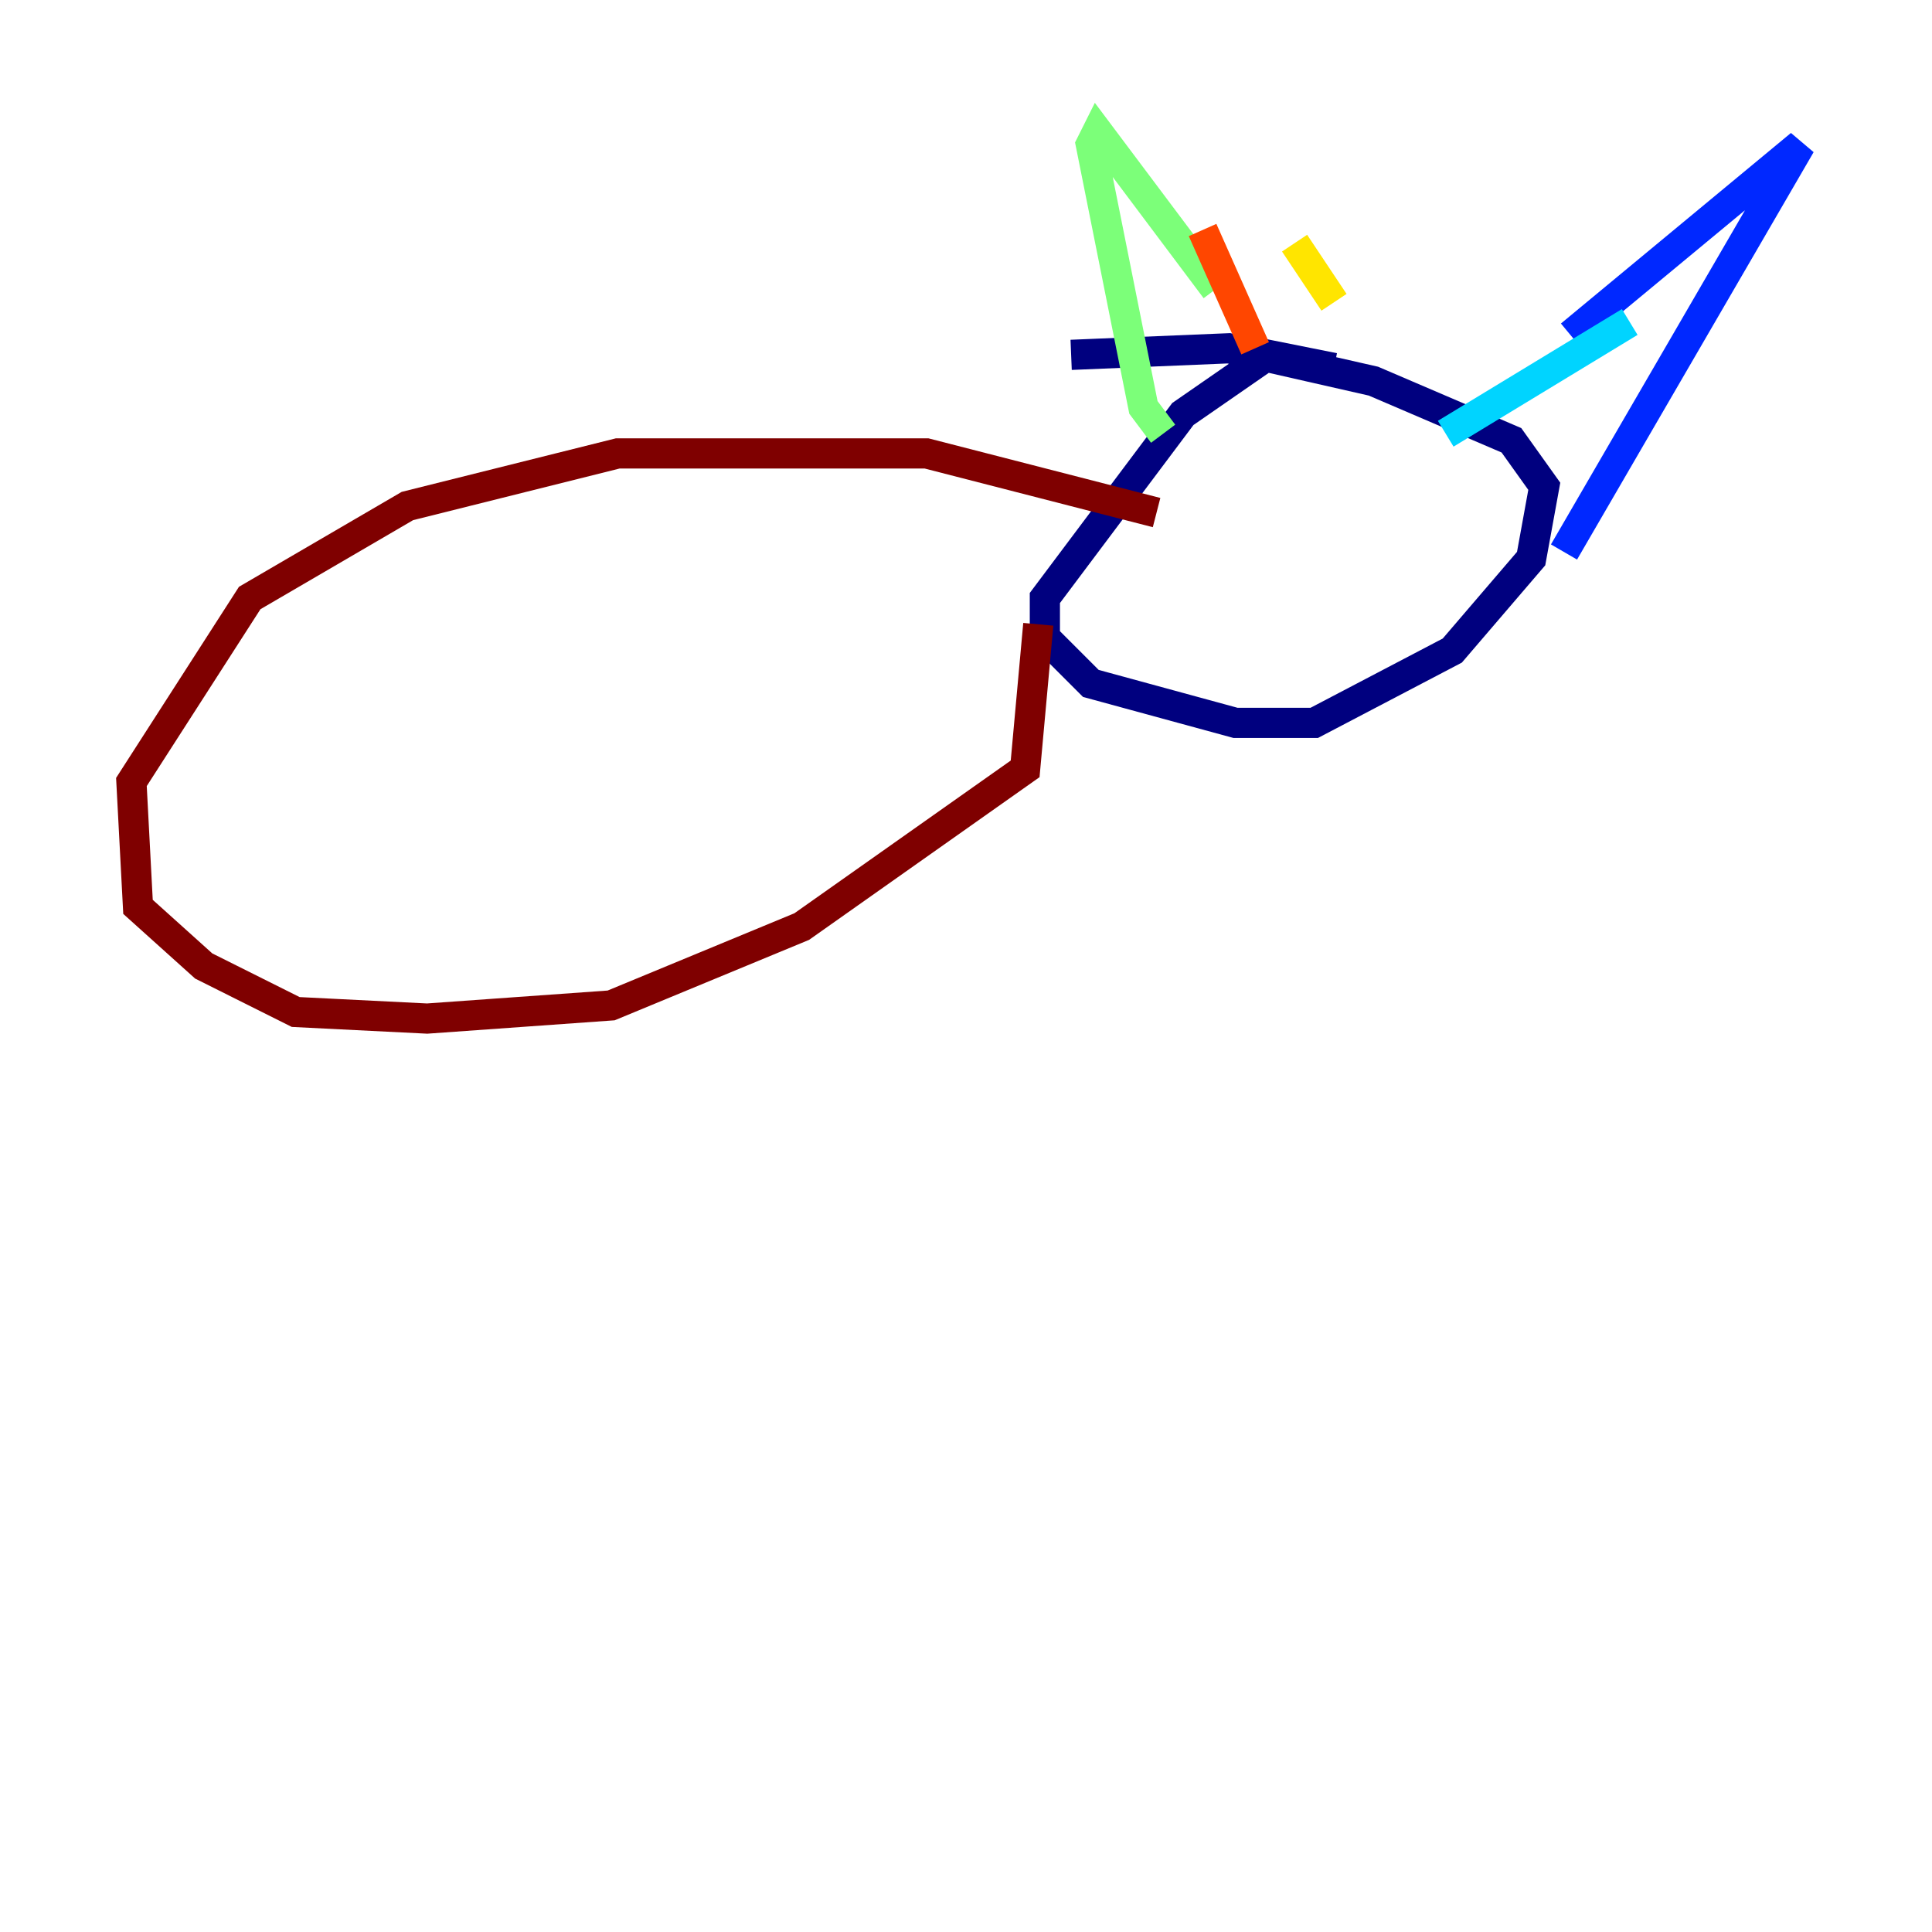<?xml version="1.0" encoding="utf-8" ?>
<svg baseProfile="tiny" height="128" version="1.2" viewBox="0,0,128,128" width="128" xmlns="http://www.w3.org/2000/svg" xmlns:ev="http://www.w3.org/2001/xml-events" xmlns:xlink="http://www.w3.org/1999/xlink"><defs /><polyline fill="none" points="88.381,24.381 84.027,23.51 78.367,27.429 69.225,39.619 69.225,42.231 72.272,45.279 81.85,47.891 87.075,47.891 96.218,43.102 101.442,37.007 102.313,32.218 100.136,29.17 90.993,25.252 81.415,23.075 70.966,23.51" stroke="#00007f" stroke-width="2" /><polyline fill="none" points="104.054,22.204 119.293,9.578 103.619,36.571" stroke="#0028ff" stroke-width="2" /><polyline fill="none" points="107.973,21.333 95.782,28.735" stroke="#00d4ff" stroke-width="2" /><polyline fill="none" points="80.544,19.157 72.707,8.707 72.272,9.578 75.755,26.993 77.061,28.735" stroke="#7cff79" stroke-width="2" /><polyline fill="none" points="85.769,16.109 88.381,20.027" stroke="#ffe500" stroke-width="2" /><polyline fill="none" points="79.674,15.238 83.156,23.075" stroke="#ff4600" stroke-width="2" /><polyline fill="none" points="76.626,33.959 61.388,30.041 40.925,30.041 26.993,33.524 16.544,39.619 8.707,51.809 9.143,60.082 13.497,64.0 19.592,67.048 28.299,67.483 40.49,66.612 53.116,61.388 67.918,50.939 68.789,41.361" stroke="#7f0000" stroke-width="2" /></svg>